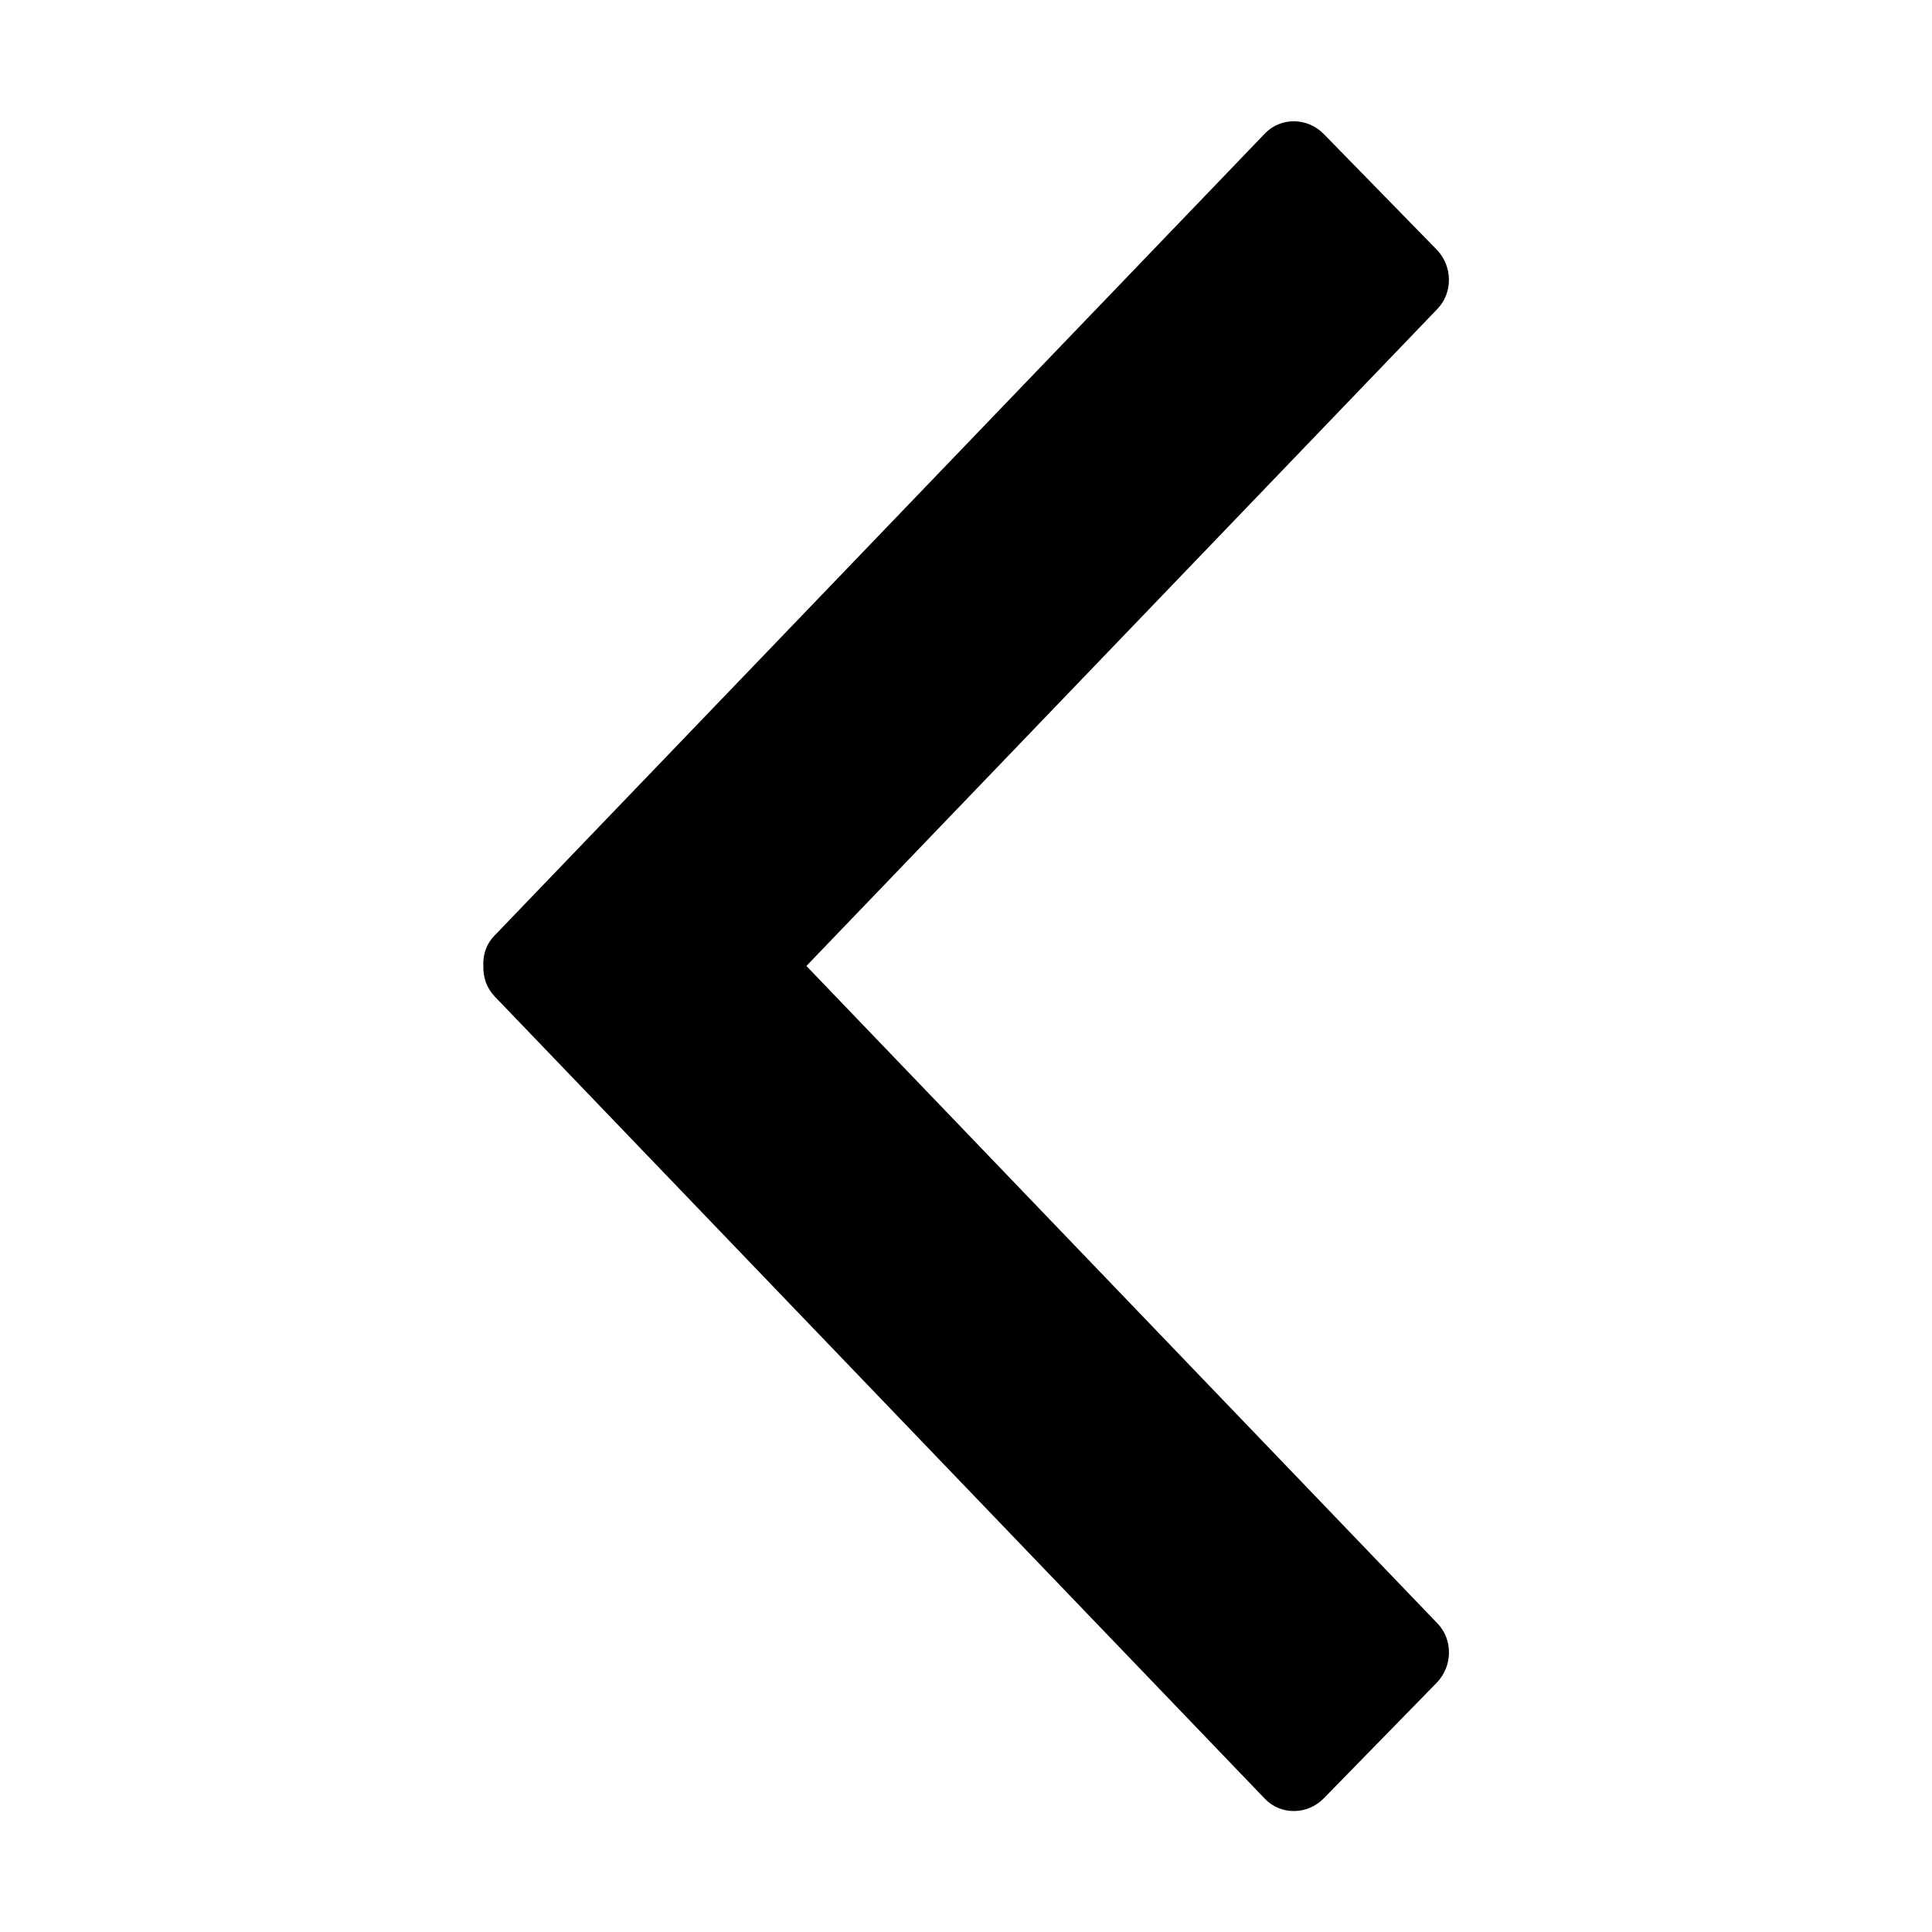 <svg  xmlns="http://www.w3.org/2000/svg"    viewBox="0 0 32 32">
<path  d="M13.356 16v0 0l10.45-10.881c0.262-0.269 0.256-0.713-0.012-0.987l-1.869-1.913c-0.269-0.275-0.706-0.281-0.969-0.013l-12.762 13.287c-0.137 0.137-0.2 0.325-0.188 0.506-0.006 0.188 0.056 0.369 0.188 0.506l12.762 13.294c0.262 0.269 0.7 0.262 0.969-0.012l1.869-1.913c0.269-0.275 0.275-0.719 0.012-0.988l-10.45-10.887z"></path>
</svg>